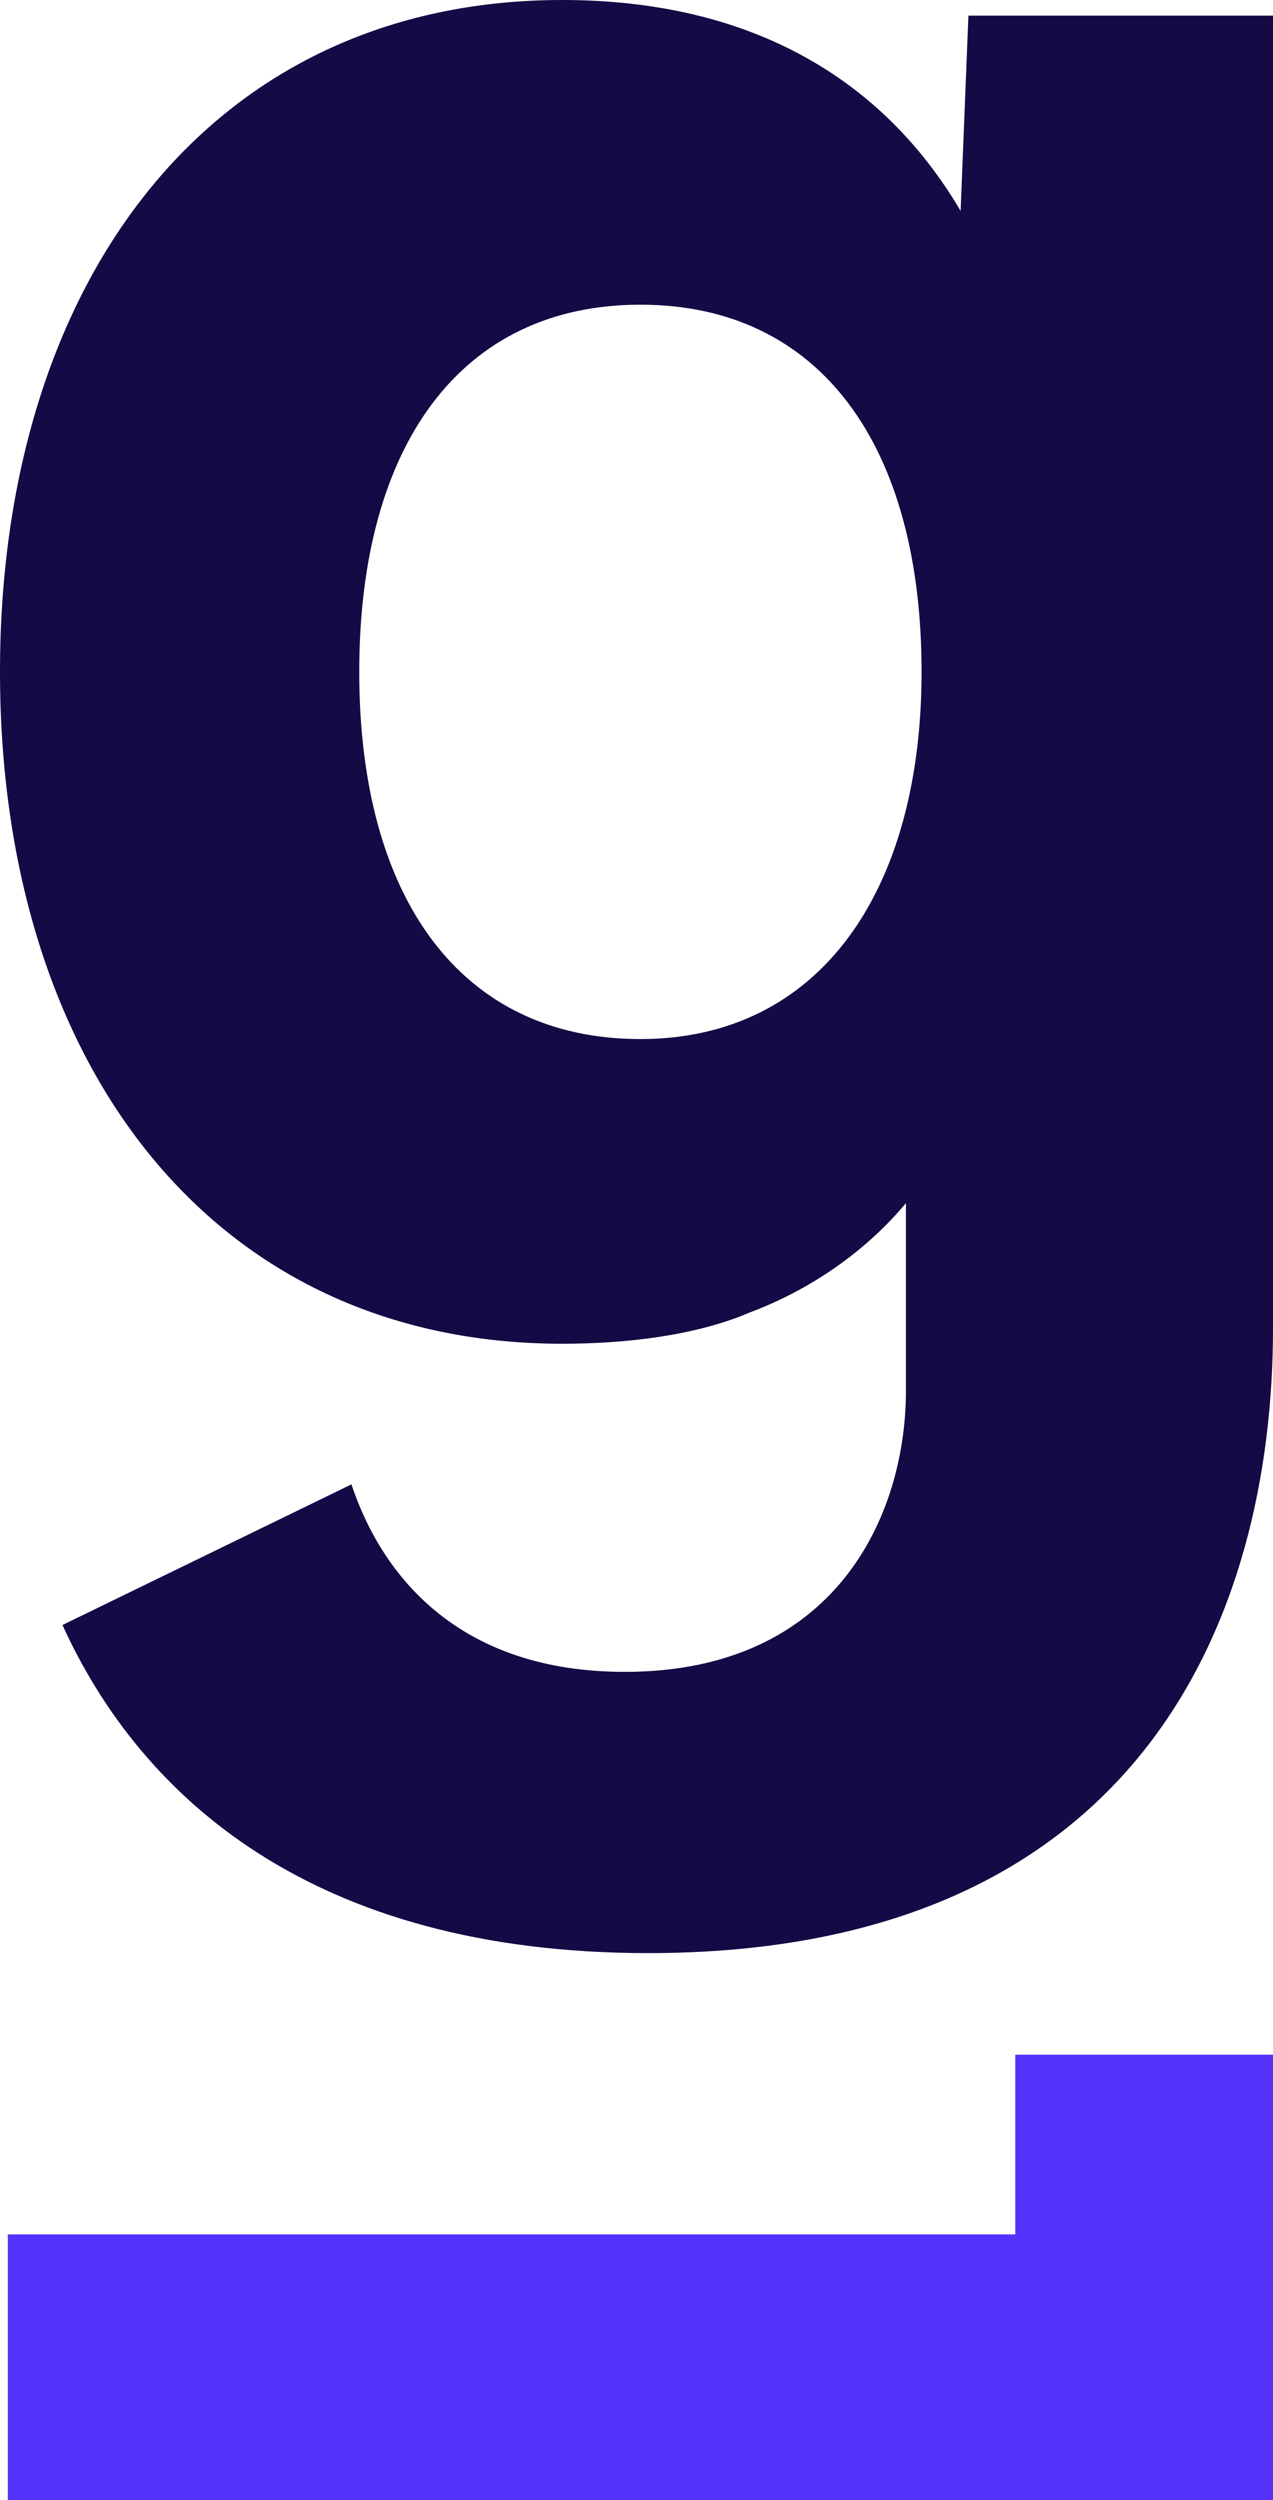 <svg fill="none" viewBox="0.85 0 16.3 32" xmlns="http://www.w3.org/2000/svg">
  <path d="M13.15 2.7c-1-1.7-2.7-2.7-5.1-2.7-4.5 0-7.2 3.6-7.2 8.6s2.7 8.6 7.2 8.6c.8 0 1.7-.1 2.4-.4.8-.3 1.5-.8 2-1.4v2.4c0 1.6-.9 3.6-3.6 3.6-2.1 0-3.1-1.2-3.5-2.4l-3.7 1.8c1 2.2 3.2 4.2 7.5 4.2 6.3 0 8-4.3 8-8V.2h-3.9l-.1 2.5zm-4.1 10.6c-2.3 0-3.6-1.8-3.6-4.7 0-2.9 1.3-4.7 3.6-4.7s3.6 1.8 3.6 4.7c0 2.8-1.3 4.7-3.6 4.7z" fill="#150A45"></path>
  <path d="M17.15 26.3V32H.95v-3.4h12.9v-2.3h3.3z" fill="#5532FA"></path>
</svg>
